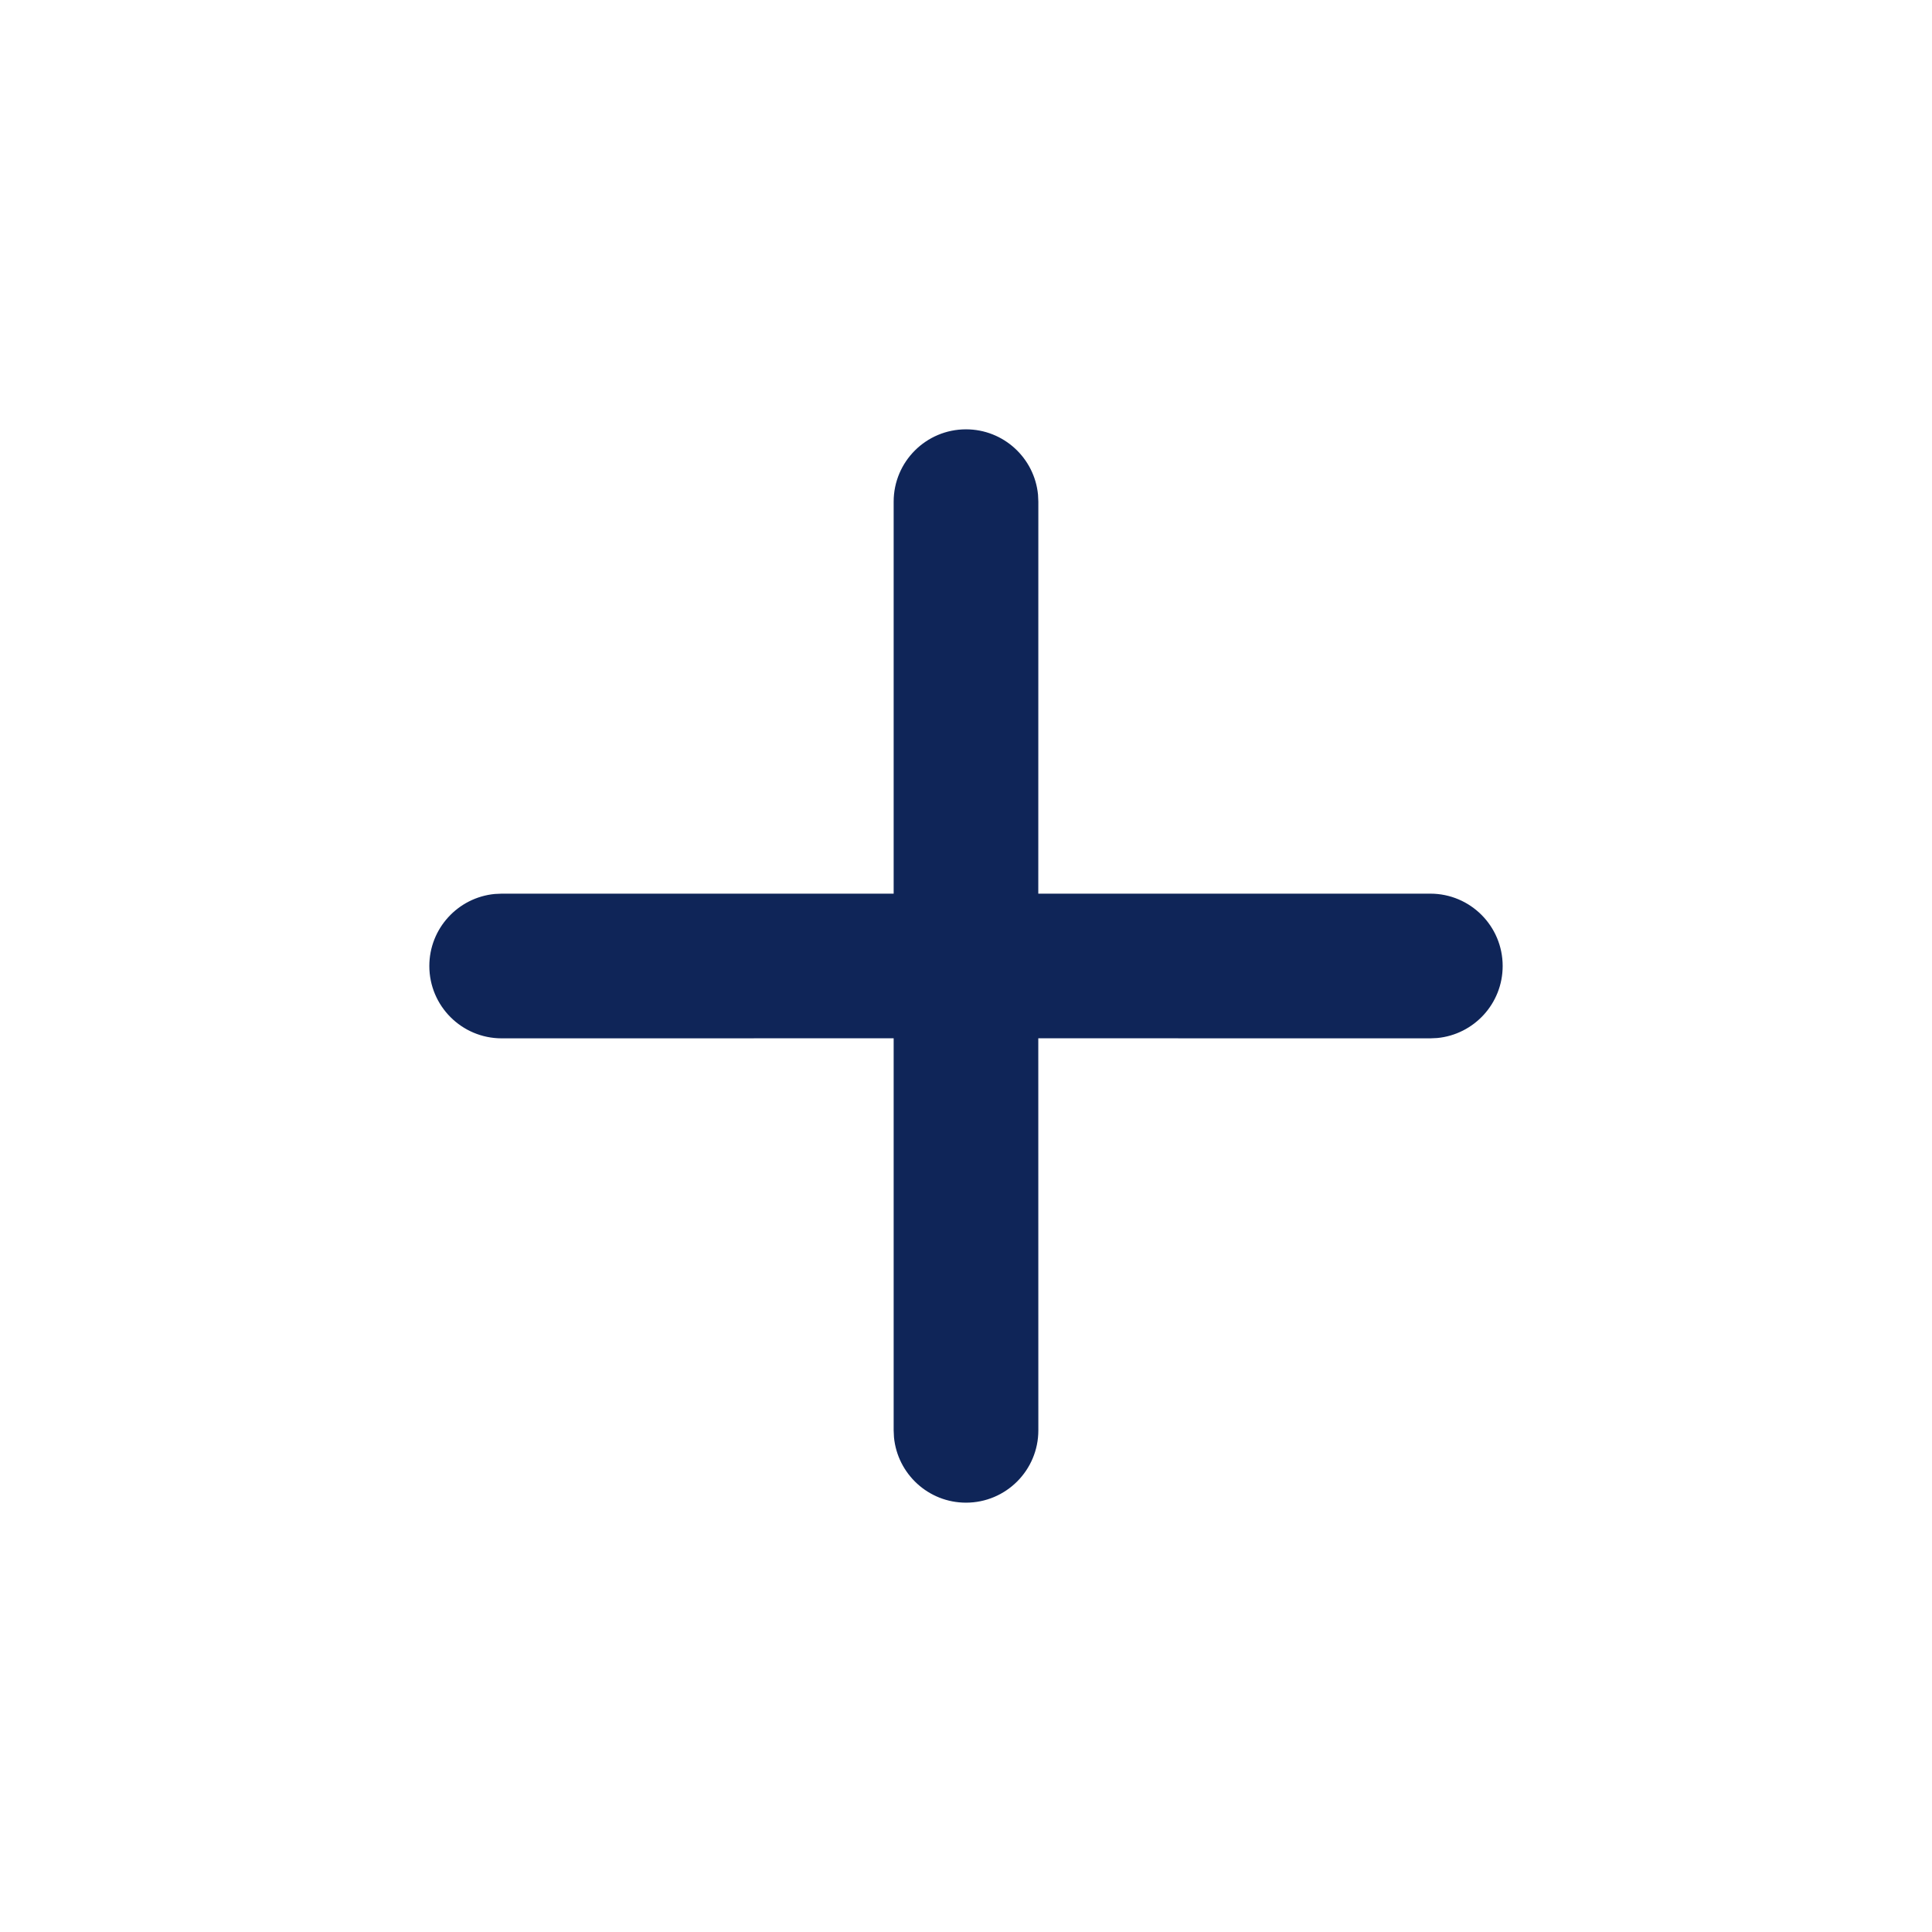<?xml version="1.0" encoding="UTF-8"?>
<svg width="36px" height="36px" viewBox="0 0 36 36" version="1.1" xmlns="http://www.w3.org/2000/svg" xmlns:xlink="http://www.w3.org/1999/xlink">
    <title>0BF5FA00-29E2-4FEF-B78D-B233F75B6BFD@1.5x</title>
    <g id="Page-1" stroke="none" stroke-width="1" fill="none" fill-rule="evenodd">
        <g id="Style-Guide" transform="translate(-246, -362)" fill="#0F2558" fill-rule="nonzero">
            <g id="Icons/Story/Meshek-Copy-16" transform="translate(246, 362)">
                <path d="M18,8 C18.701,8 19.276,8.535 19.342,9.218 L19.348,9.348 L19.347,16.652 L26.652,16.652 C27.397,16.652 28,17.256 28,18 C28,18.701 27.465,19.276 26.782,19.342 L26.652,19.348 L19.347,19.347 L19.348,26.652 C19.348,27.397 18.744,28 18,28 C17.299,28 16.724,27.465 16.658,26.782 L16.652,26.652 L16.652,19.347 L9.348,19.348 C8.603,19.348 8,18.744 8,18 C8,17.299 8.535,16.724 9.218,16.658 L9.348,16.652 L16.652,16.652 L16.652,9.348 C16.652,8.603 17.256,8 18,8 Z" id="Combined-Shape-Copy"></path>
            </g>
        </g>
    </g>
</svg>